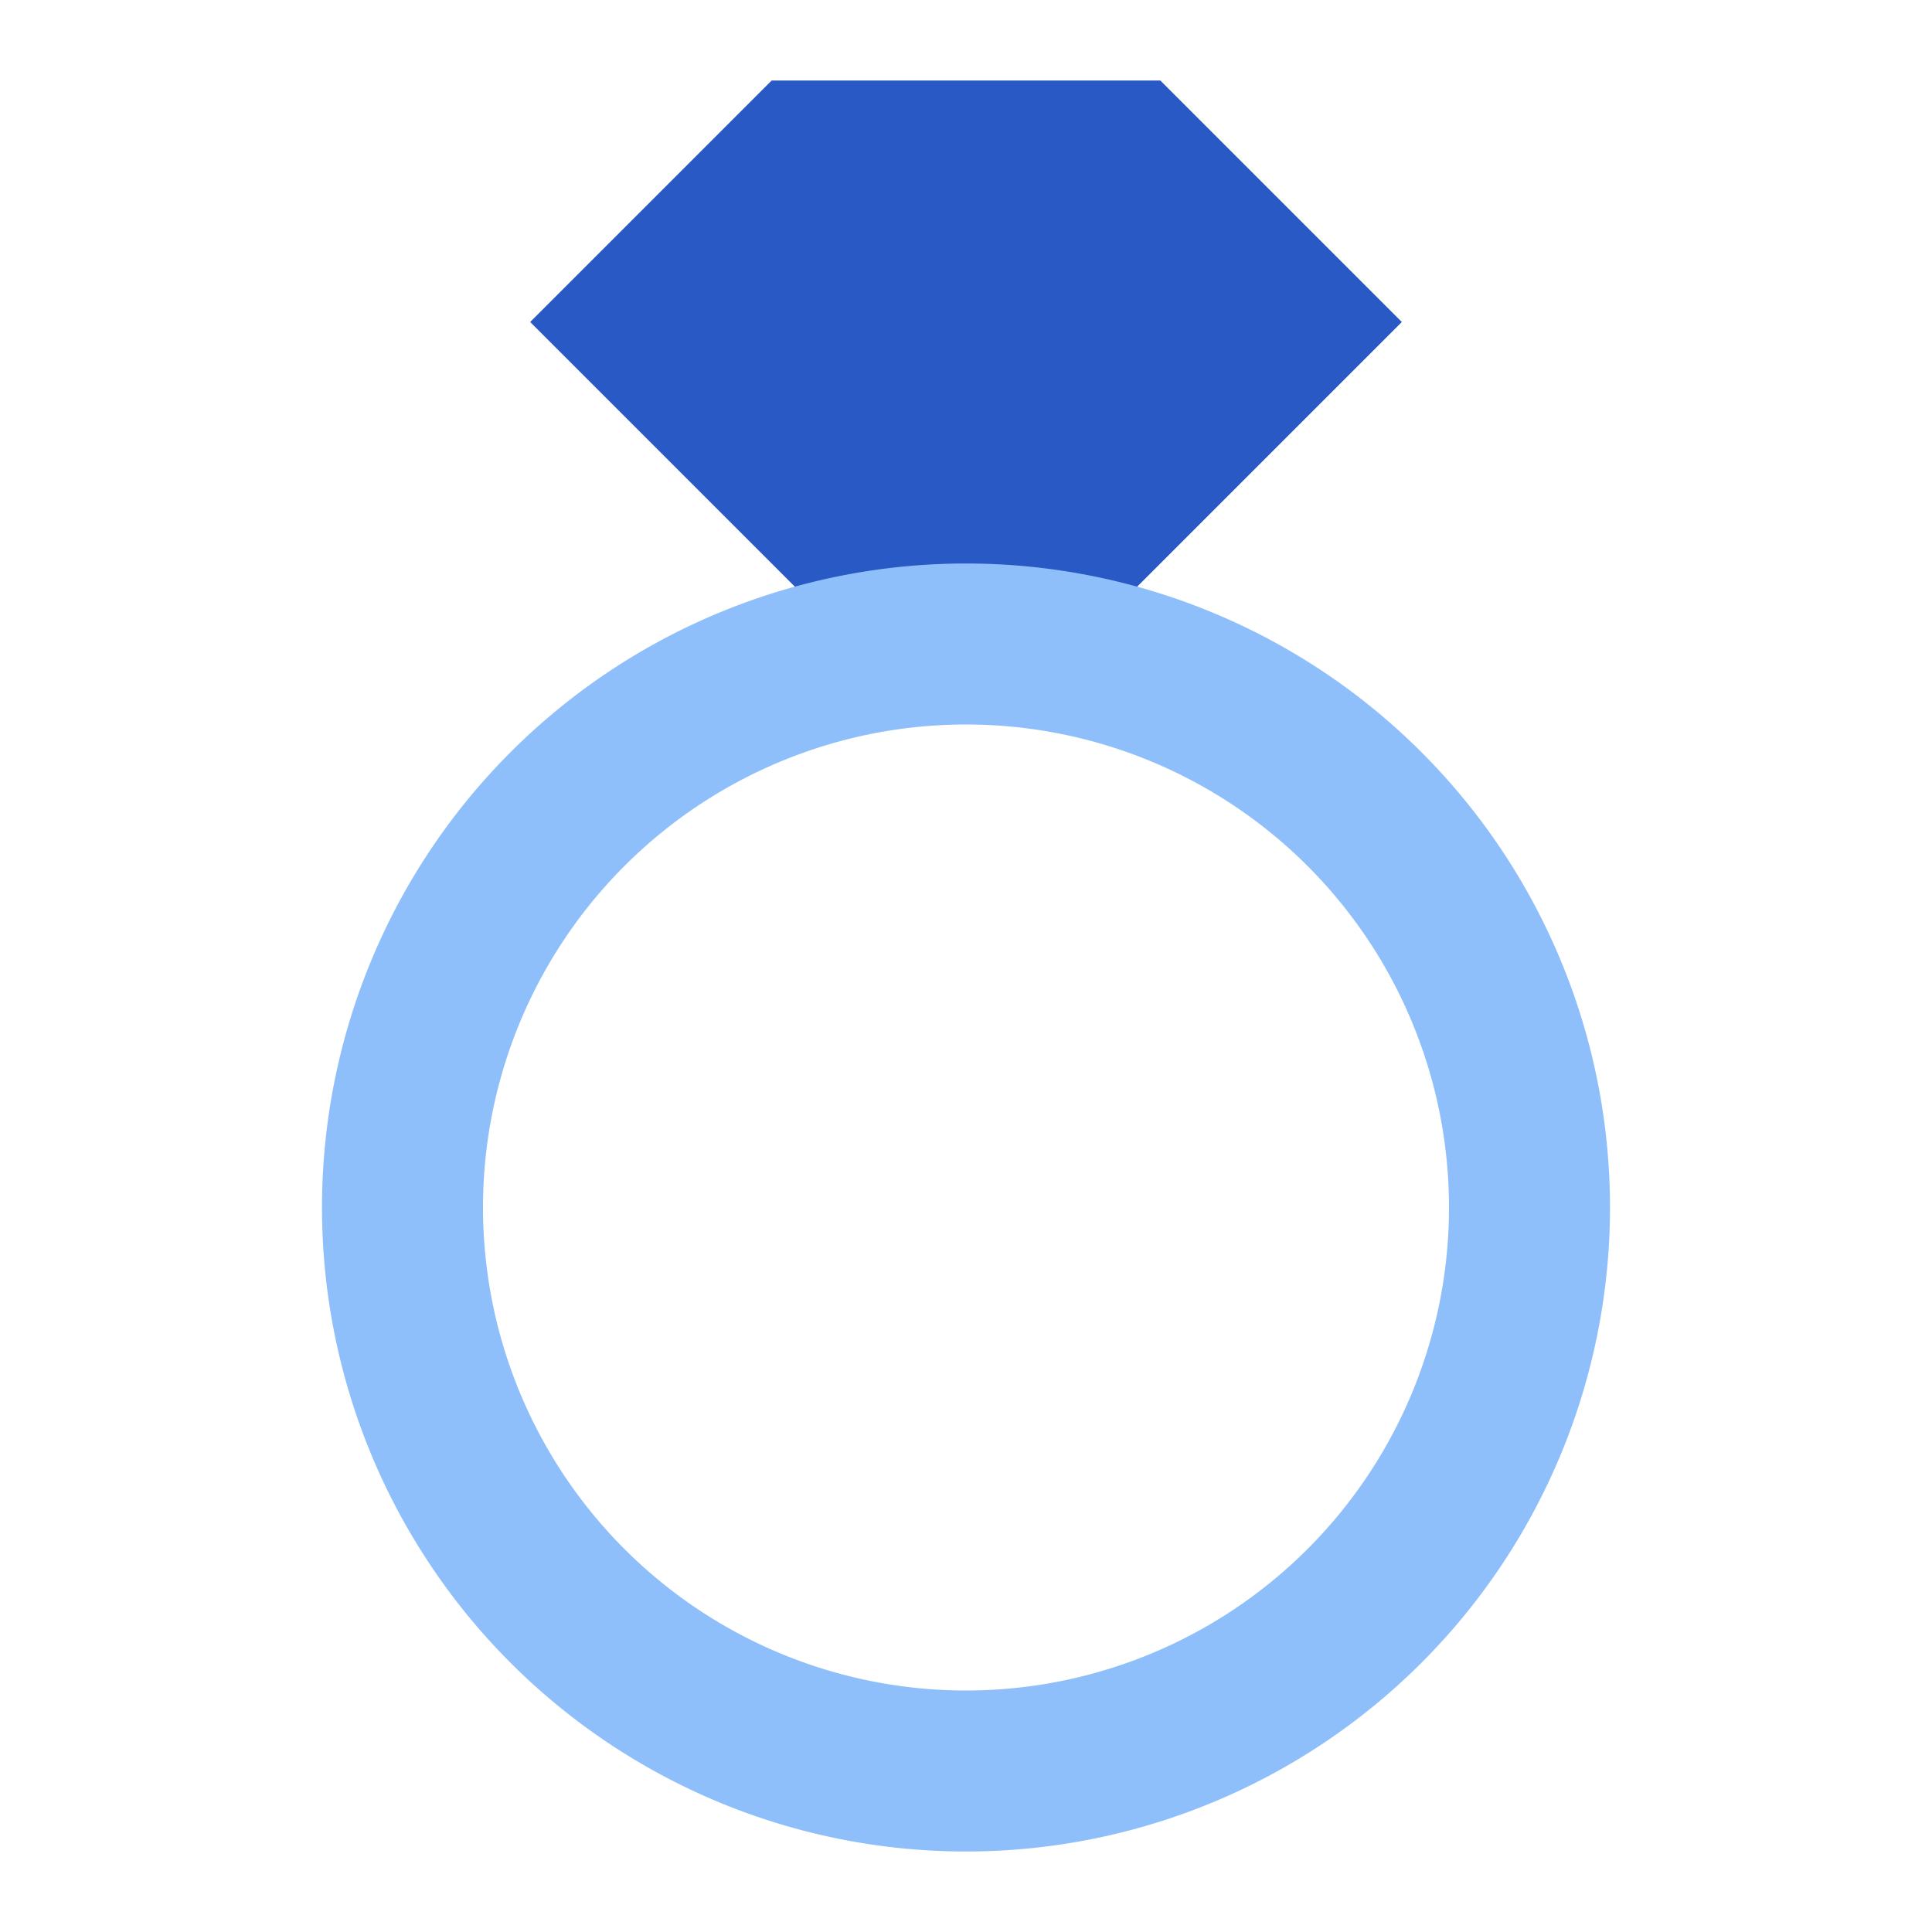 <svg xmlns="http://www.w3.org/2000/svg" fill="none" viewBox="0 0 24 24" id="Ring--Streamline-Sharp">
  <desc>
    Ring Streamline Icon: https://streamlinehq.com
  </desc>
  <g id="ring--money-diamond-payment-wealth-finance-ring-accessories-shopping-fashion">
    <path id="Union" fill="#2859c5" fill-rule="evenodd" d="M14.414 1H9.586l-3 3 4.707 4.707h1.414L17.414 4l-3 -3Z" clip-rule="evenodd" stroke-width="1"></path>
    <path id="Ellipse 448 (Stroke)" fill="#8fbffa" fill-rule="evenodd" d="M12 9a6 6 0 1 0 0 12 6 6 0 0 0 0 -12Zm-8 6a8 8 0 1 1 16 0 8 8 0 0 1 -16 0Z" clip-rule="evenodd" stroke-width="1"></path>
  </g>
</svg>